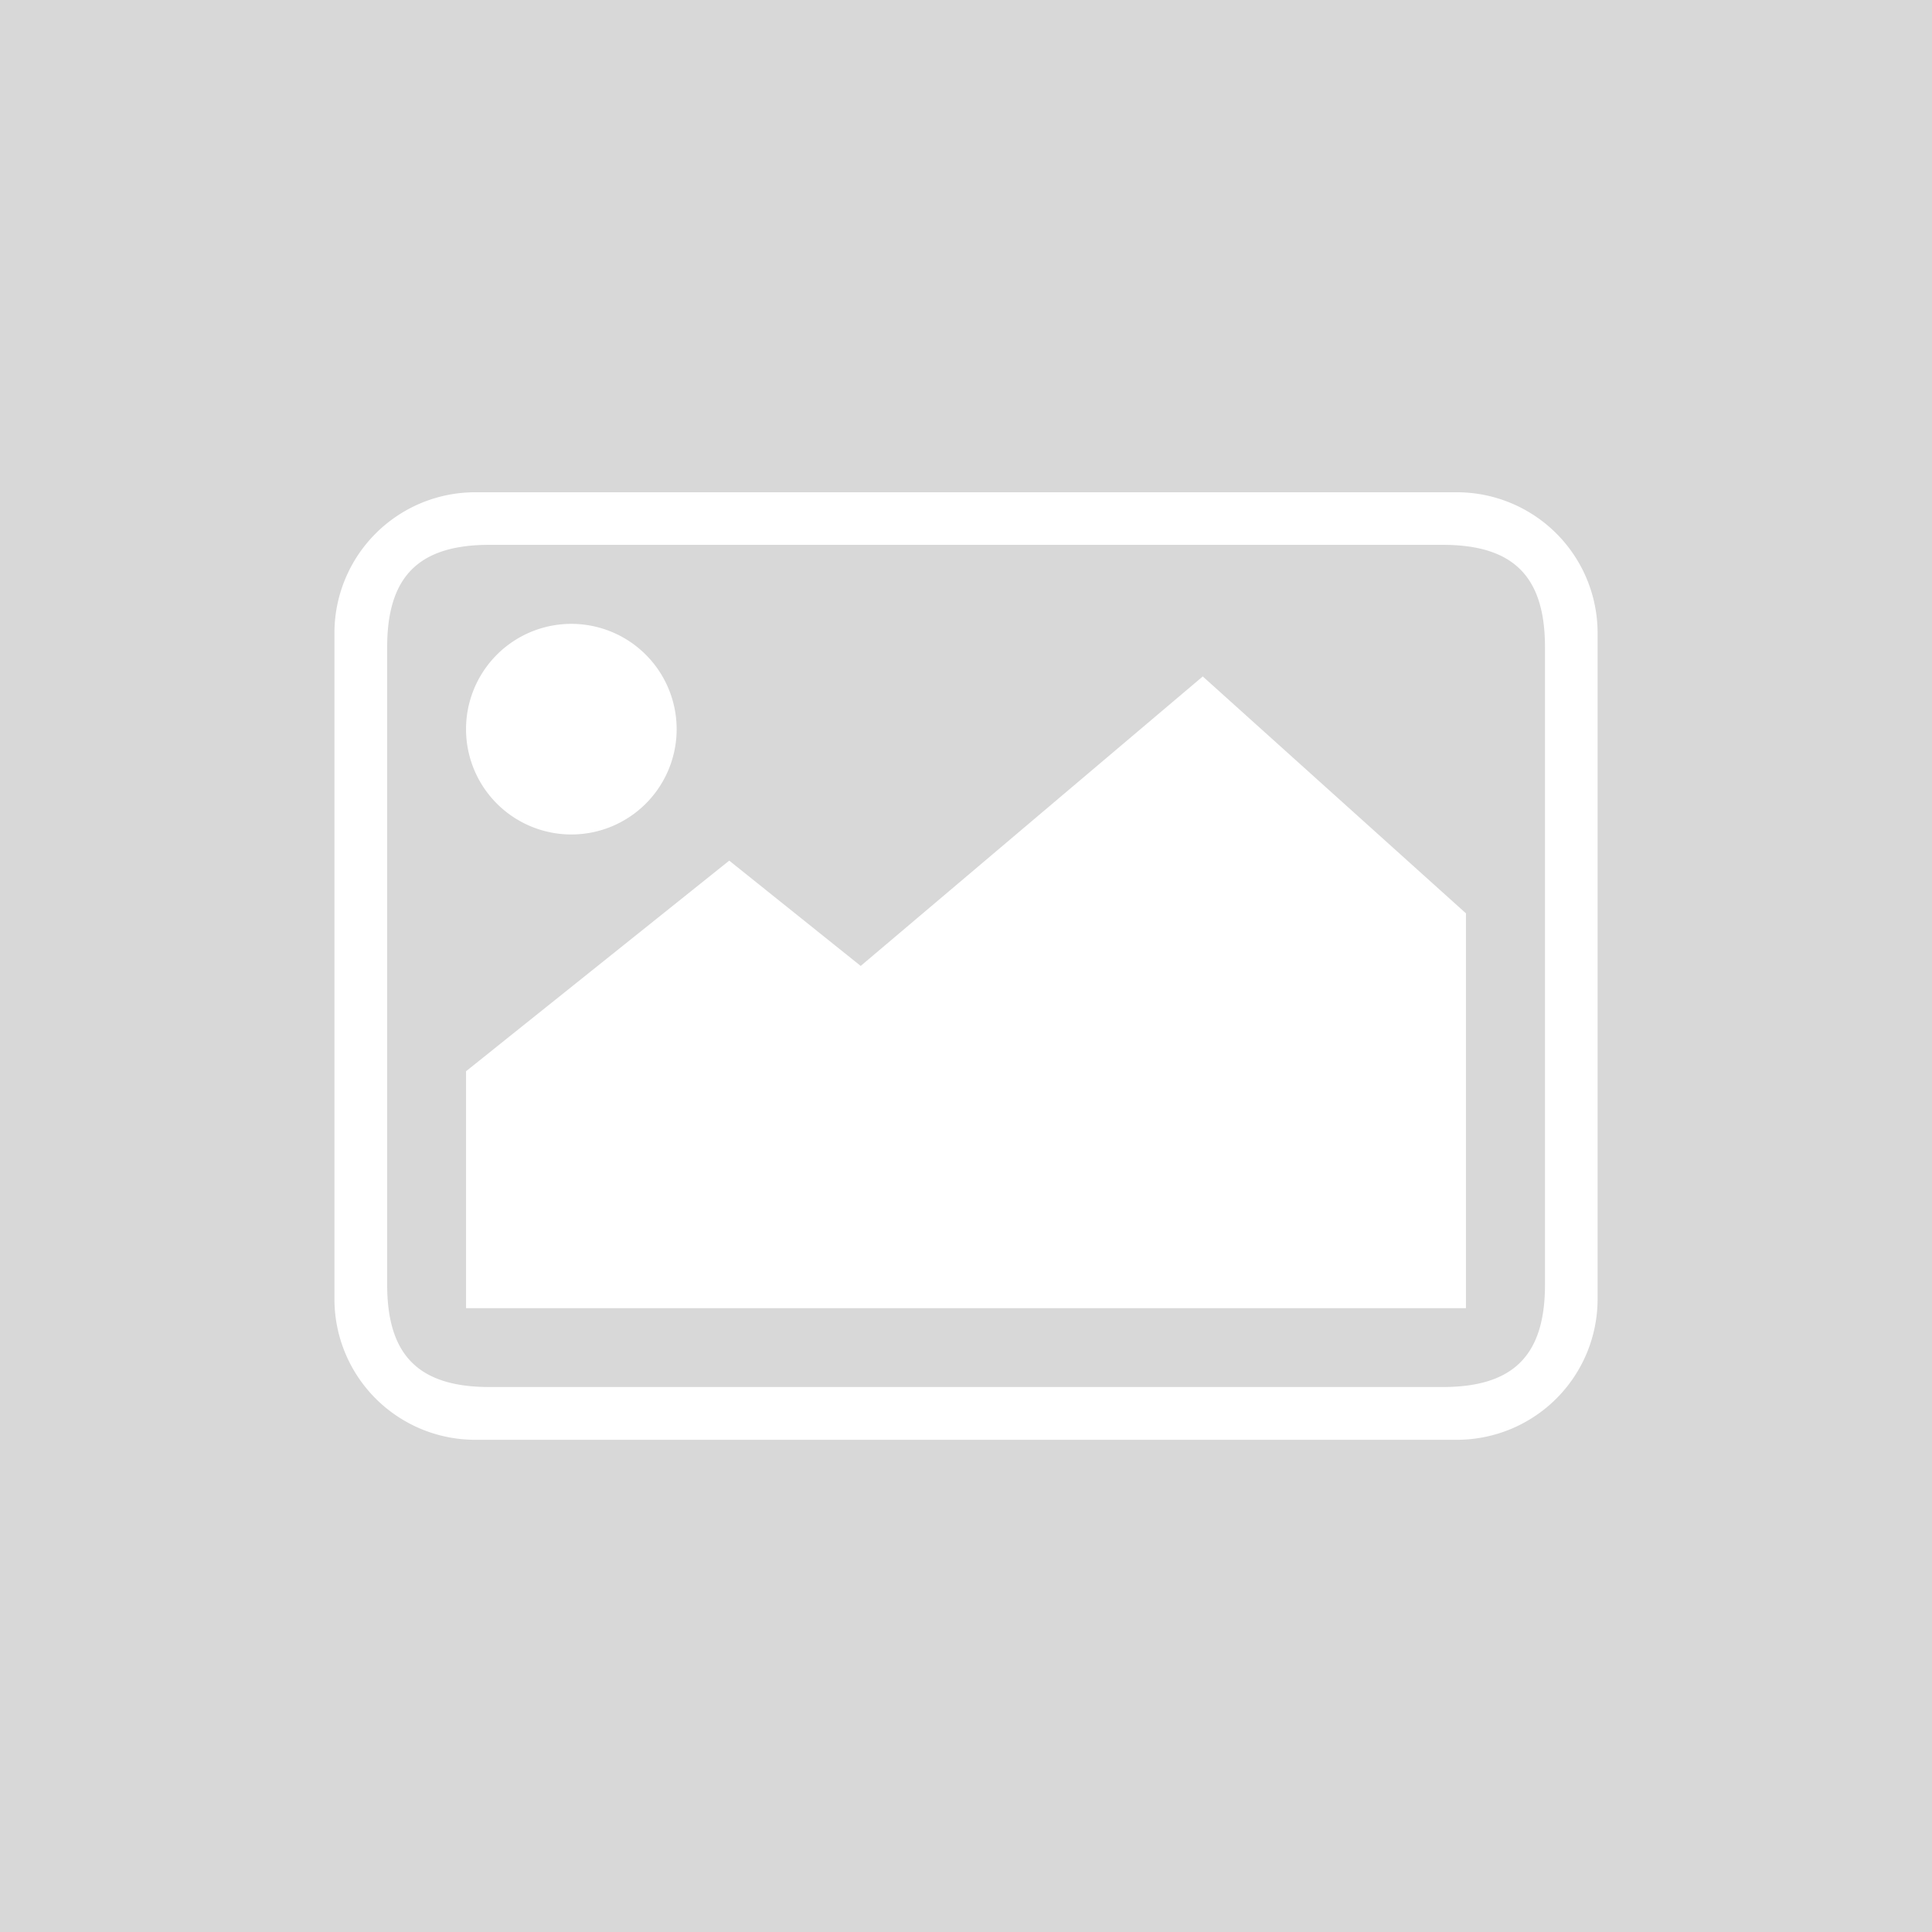 <svg xmlns="http://www.w3.org/2000/svg" width="150" height="150" viewBox="0 0 150 150">
  <g id="Group_5" data-name="Group 5" transform="translate(-5416 839)">
    <rect id="Rectangle_8" data-name="Rectangle 8" width="150" height="150" transform="translate(5416 -839)" fill="#d8d8d8"/>
    <g id="a4a72105d37447734c2b1f36c1049d07" transform="translate(5431.966 -933.281)">
      <path id="Path_6" data-name="Path 6" d="M97.171,132.5H20.9A10.929,10.929,0,0,0,10,143.4v51.766a10.929,10.929,0,0,0,10.9,10.9H97.171a10.929,10.929,0,0,0,10.9-10.9V143.4A10.929,10.929,0,0,0,97.171,132.5Zm6.815,61.523c0,5.494-2.452,7.946-7.946,7.946h-74c-5.494,0-7.946-2.452-7.946-7.946V144.528c0-5.494,2.452-7.946,7.946-7.946h74c5.494,0,7.946,2.452,7.946,7.946ZM40.651,161.1l10.207,8.176L77.417,146.8l20.434,18.393v30.651H20.217V177.451ZM28.393,142.717a8.176,8.176,0,1,0,8.176,8.176A8.178,8.178,0,0,0,28.393,142.717Z" transform="translate(0 0)" fill="#fff"/>
    </g>
  </g>
</svg>
